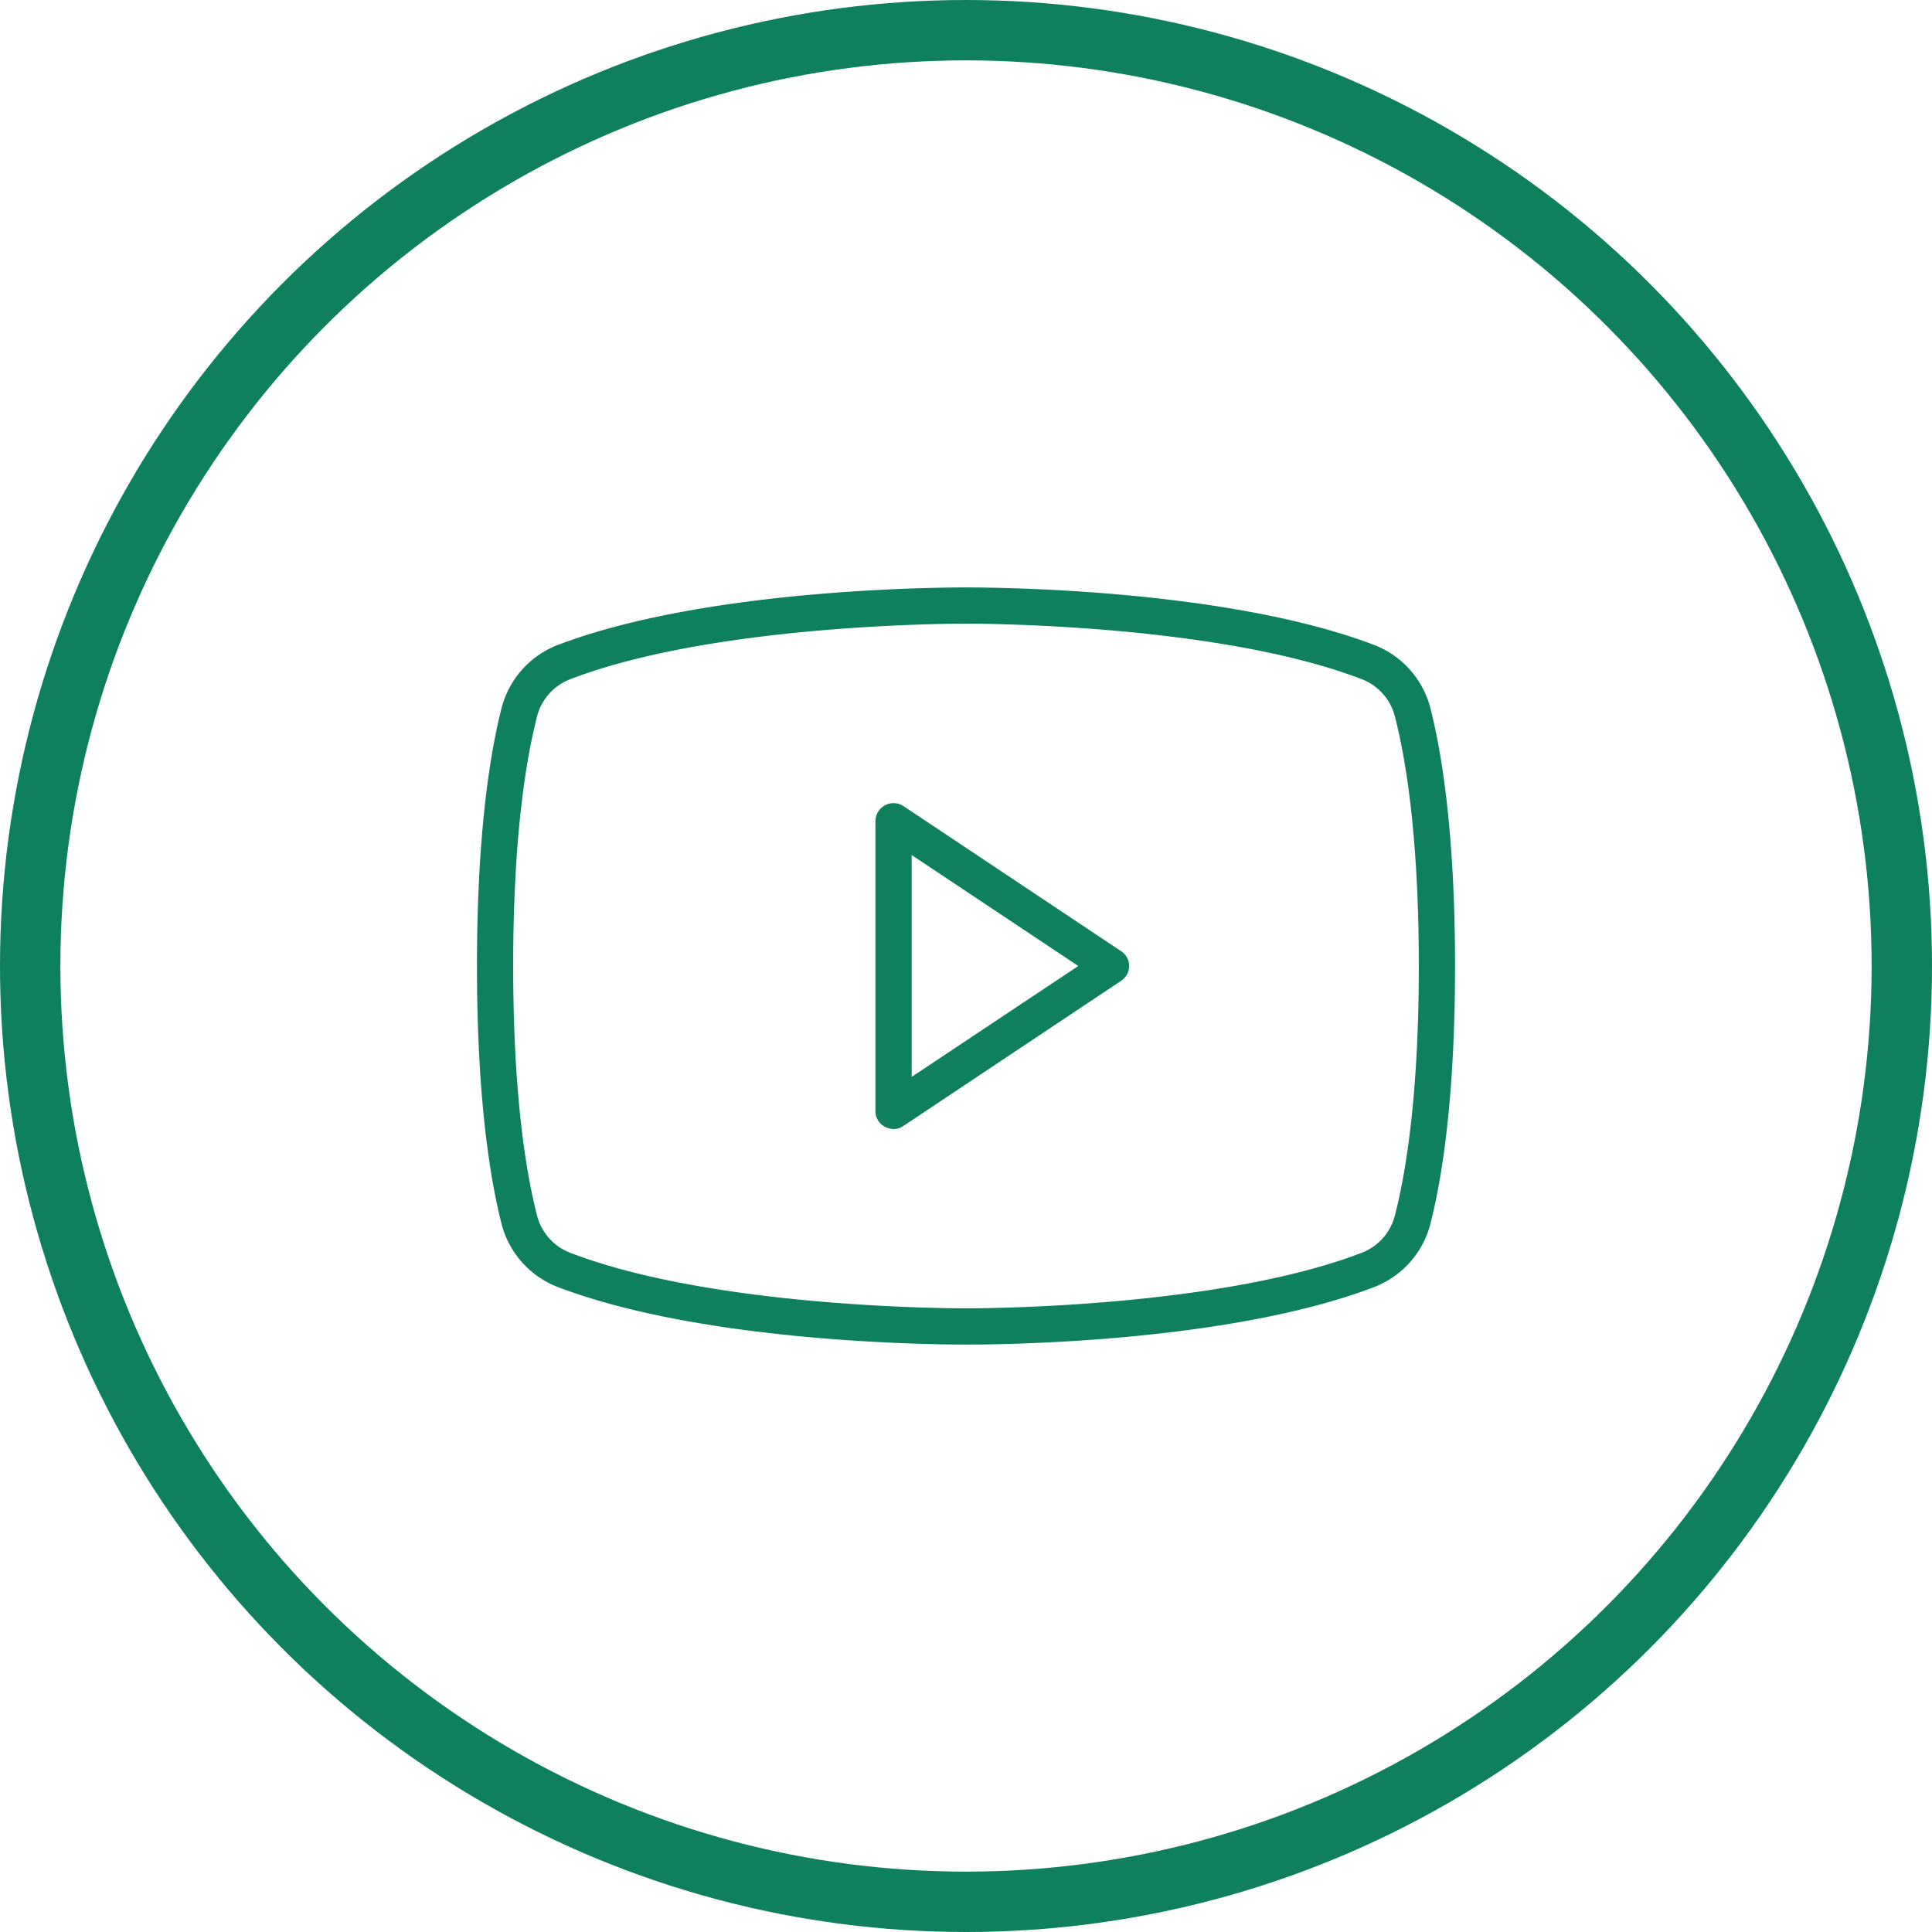 <svg width="32" height="32" fill="none" xmlns="http://www.w3.org/2000/svg"><circle cx="16" cy="16" r="15.5" stroke="#0F805D"/><path d="m18.565 15.752-3.6-2.4a.3.3 0 0 0-.465.248v4.8a.292.292 0 0 0 .157.263.339.339 0 0 0 .143.037.27.27 0 0 0 .165-.052l3.6-2.4a.293.293 0 0 0 0-.496ZM15.1 17.837v-3.675L17.86 16l-2.76 1.837Zm8.587-6.127a1.53 1.53 0 0 0-.907-1.02c-2.535-.975-6.608-.96-6.78-.96-.173 0-4.245-.015-6.78.96a1.53 1.53 0 0 0-.908 1.02c-.187.727-.412 2.063-.412 4.29s.225 3.563.412 4.29a1.53 1.53 0 0 0 .908 1.02c2.535.975 6.607.96 6.78.96h.052c.518 0 4.32-.03 6.728-.96a1.53 1.53 0 0 0 .907-1.02c.188-.727.413-2.063.413-4.29s-.225-3.563-.413-4.29Zm-.585 8.43a.9.9 0 0 1-.54.607c-2.43.938-6.517.923-6.562.923-.045 0-4.133.015-6.563-.923a.9.9 0 0 1-.54-.607c-.18-.698-.397-1.98-.397-4.14 0-2.16.217-3.443.397-4.14a.9.9 0 0 1 .54-.607c2.43-.938 6.518-.923 6.563-.923.045 0 4.132-.015 6.562.922a.9.9 0 0 1 .54.608c.18.697.398 1.98.398 4.14 0 2.16-.218 3.442-.398 4.14Z" fill="#0F805D"/></svg>
